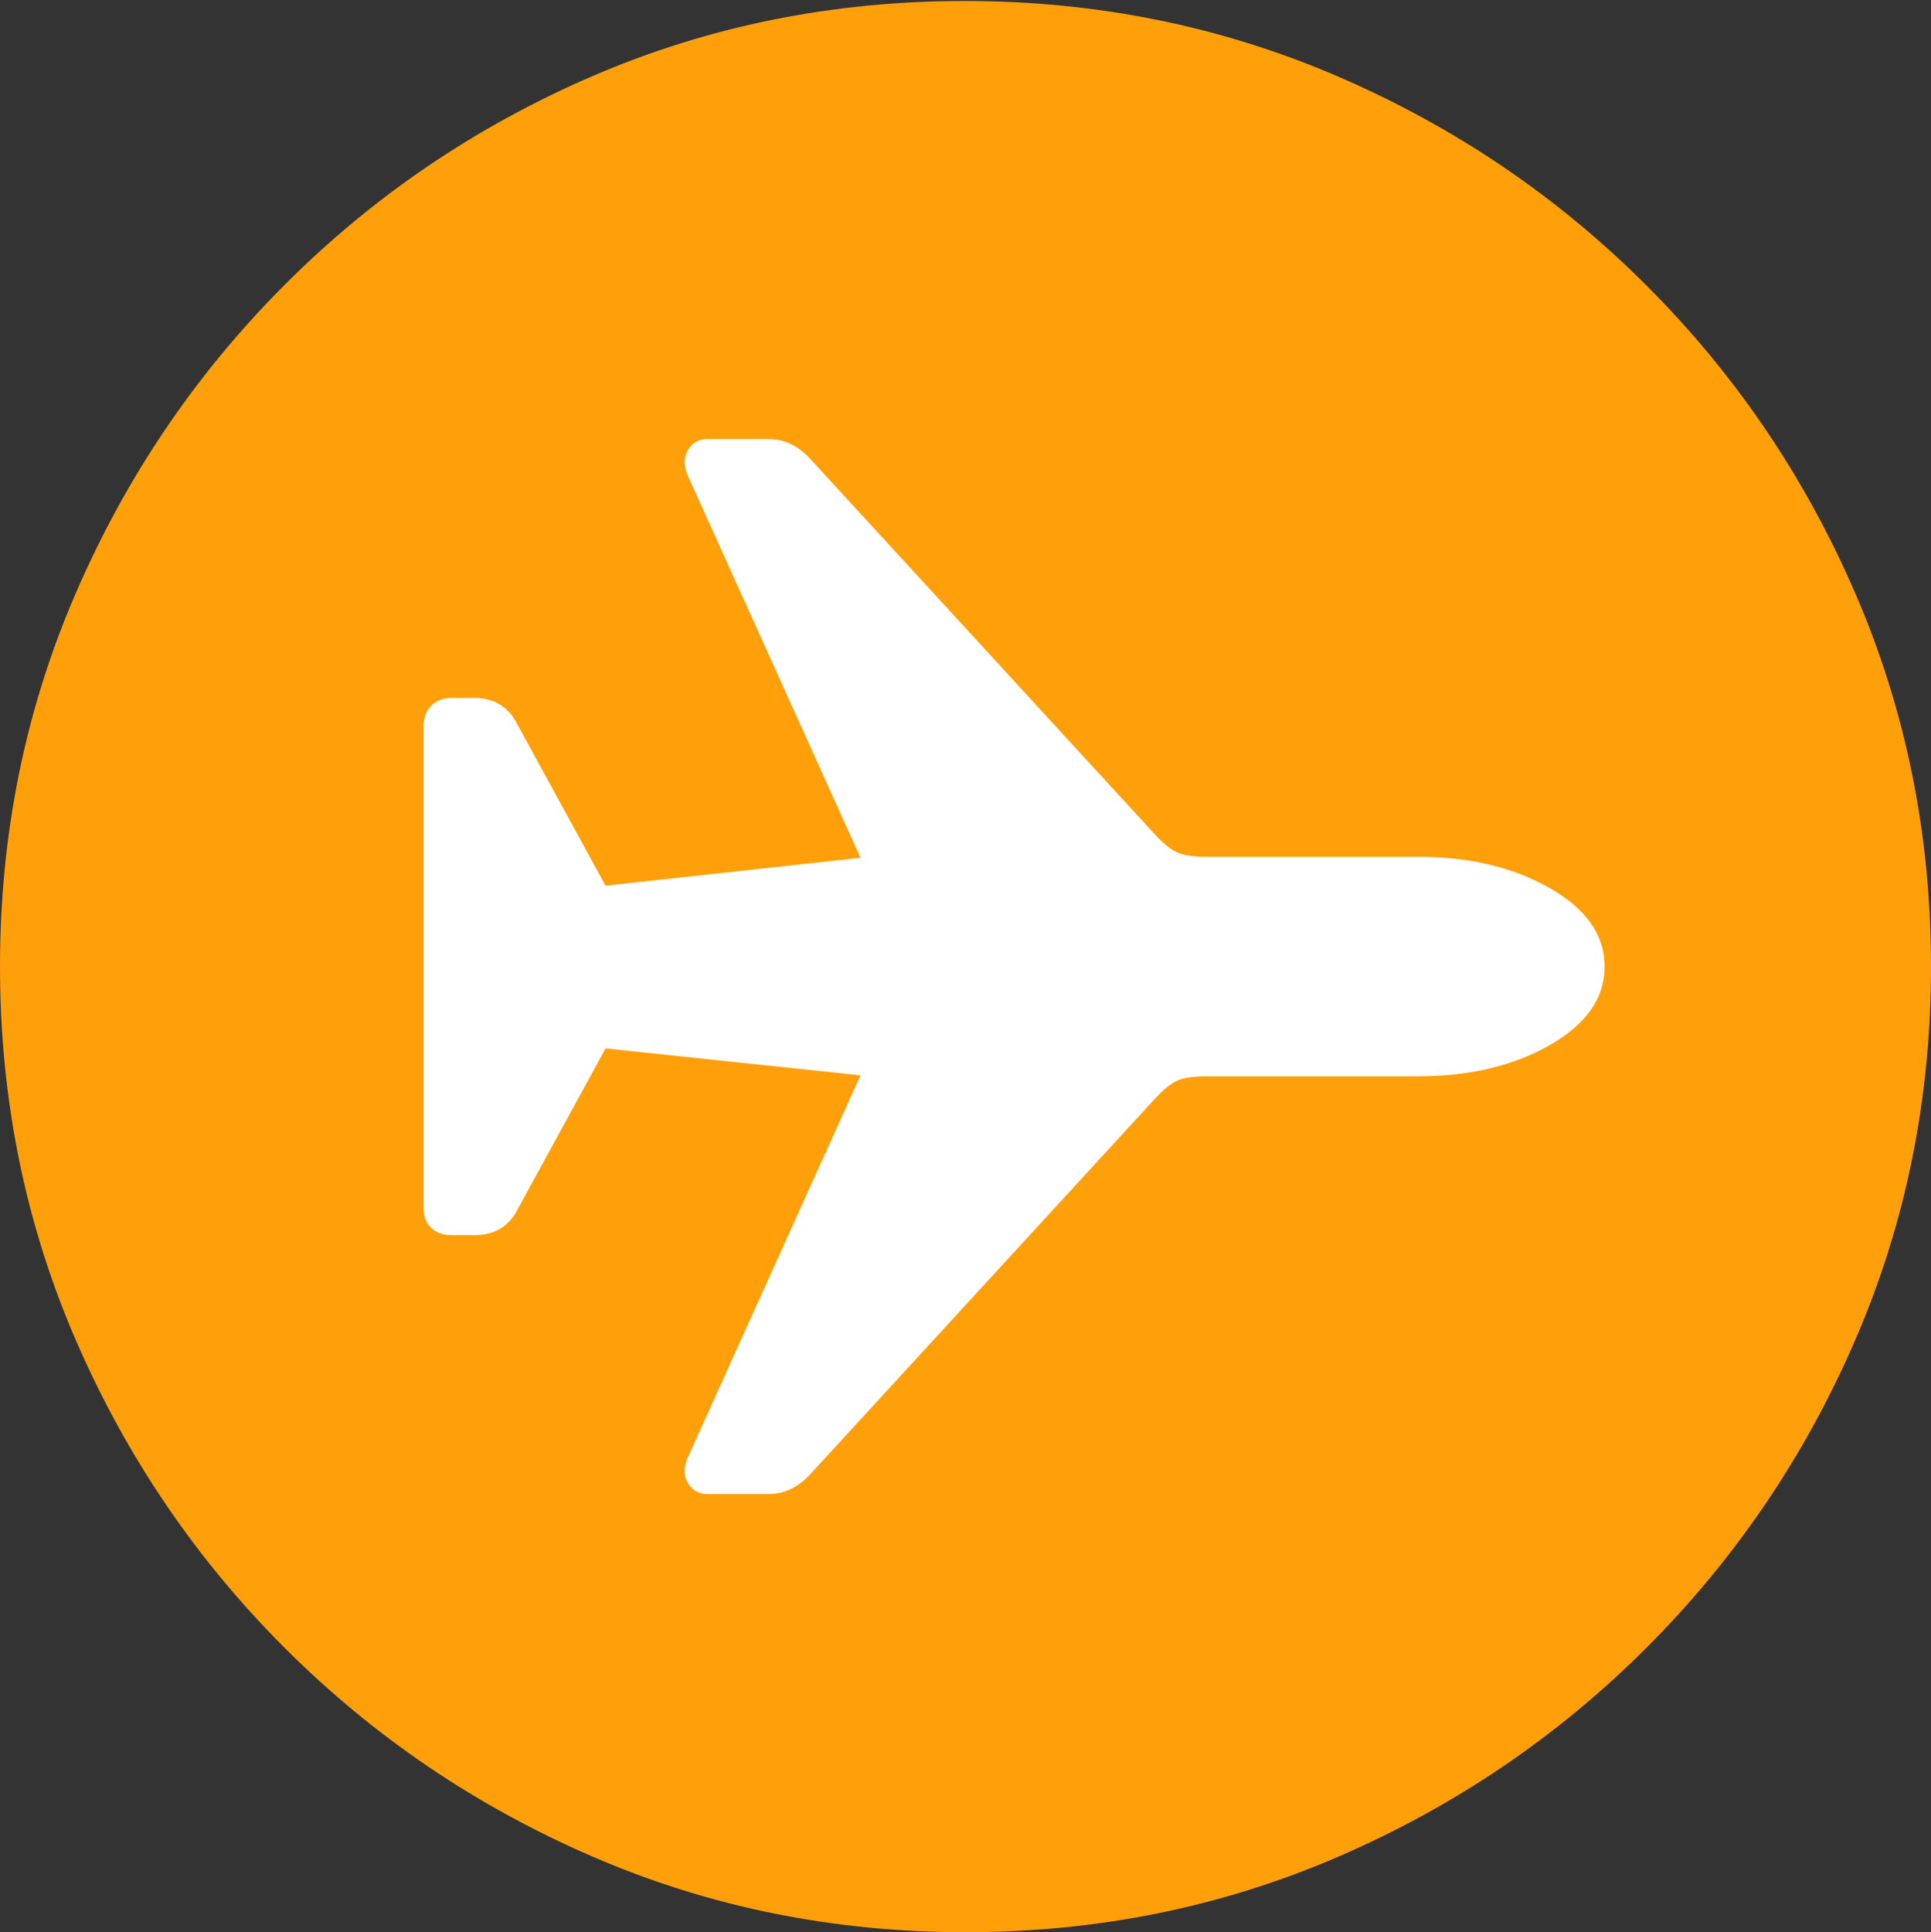 <svg width="19.59" height="19.6">
       <rect width="100%" height="100%" fill="#333333" stroke="none"/>
       <g>
              <rect height="19.6" opacity="0" width="19.59" x="0" y="0" />
              <path d="M9.795 19.6Q11.807 19.6 13.579 18.833Q15.352 18.066 16.704 16.714Q18.057 15.361 18.823 13.589Q19.59 11.816 19.59 9.805Q19.59 7.793 18.823 6.021Q18.057 4.248 16.704 2.896Q15.352 1.543 13.574 0.776Q11.797 0.01 9.785 0.01Q7.773 0.01 6.001 0.776Q4.229 1.543 2.881 2.896Q1.533 4.248 0.767 6.021Q0 7.793 0 9.805Q0 11.816 0.767 13.589Q1.533 15.361 2.886 16.714Q4.238 18.066 6.011 18.833Q7.783 19.6 9.795 19.6Z"
                     fill="#ff9f0a" />
              <path d="M16.279 9.805Q16.279 10.283 15.723 10.601Q15.166 10.918 14.385 10.918L12.236 10.918Q12.041 10.918 11.943 10.962Q11.846 11.006 11.719 11.143L8.223 14.951Q8.037 15.156 7.793 15.156L7.178 15.156Q7.051 15.156 6.982 15.049Q6.914 14.941 6.973 14.795L8.73 10.908L6.143 10.635L5.225 12.315Q5.088 12.529 4.814 12.529L4.58 12.529Q4.453 12.529 4.375 12.456Q4.297 12.383 4.297 12.246L4.297 7.373Q4.297 7.236 4.375 7.158Q4.453 7.08 4.58 7.08L4.814 7.08Q5.088 7.08 5.225 7.305L6.143 8.984L8.73 8.701L6.973 4.814Q6.914 4.668 6.982 4.561Q7.051 4.453 7.178 4.453L7.793 4.453Q8.037 4.453 8.223 4.658L11.719 8.467Q11.846 8.604 11.943 8.647Q12.041 8.691 12.236 8.691L14.385 8.691Q15.166 8.691 15.723 9.009Q16.279 9.326 16.279 9.805Z"
                     fill="#ffffff" />
       </g>
</svg>